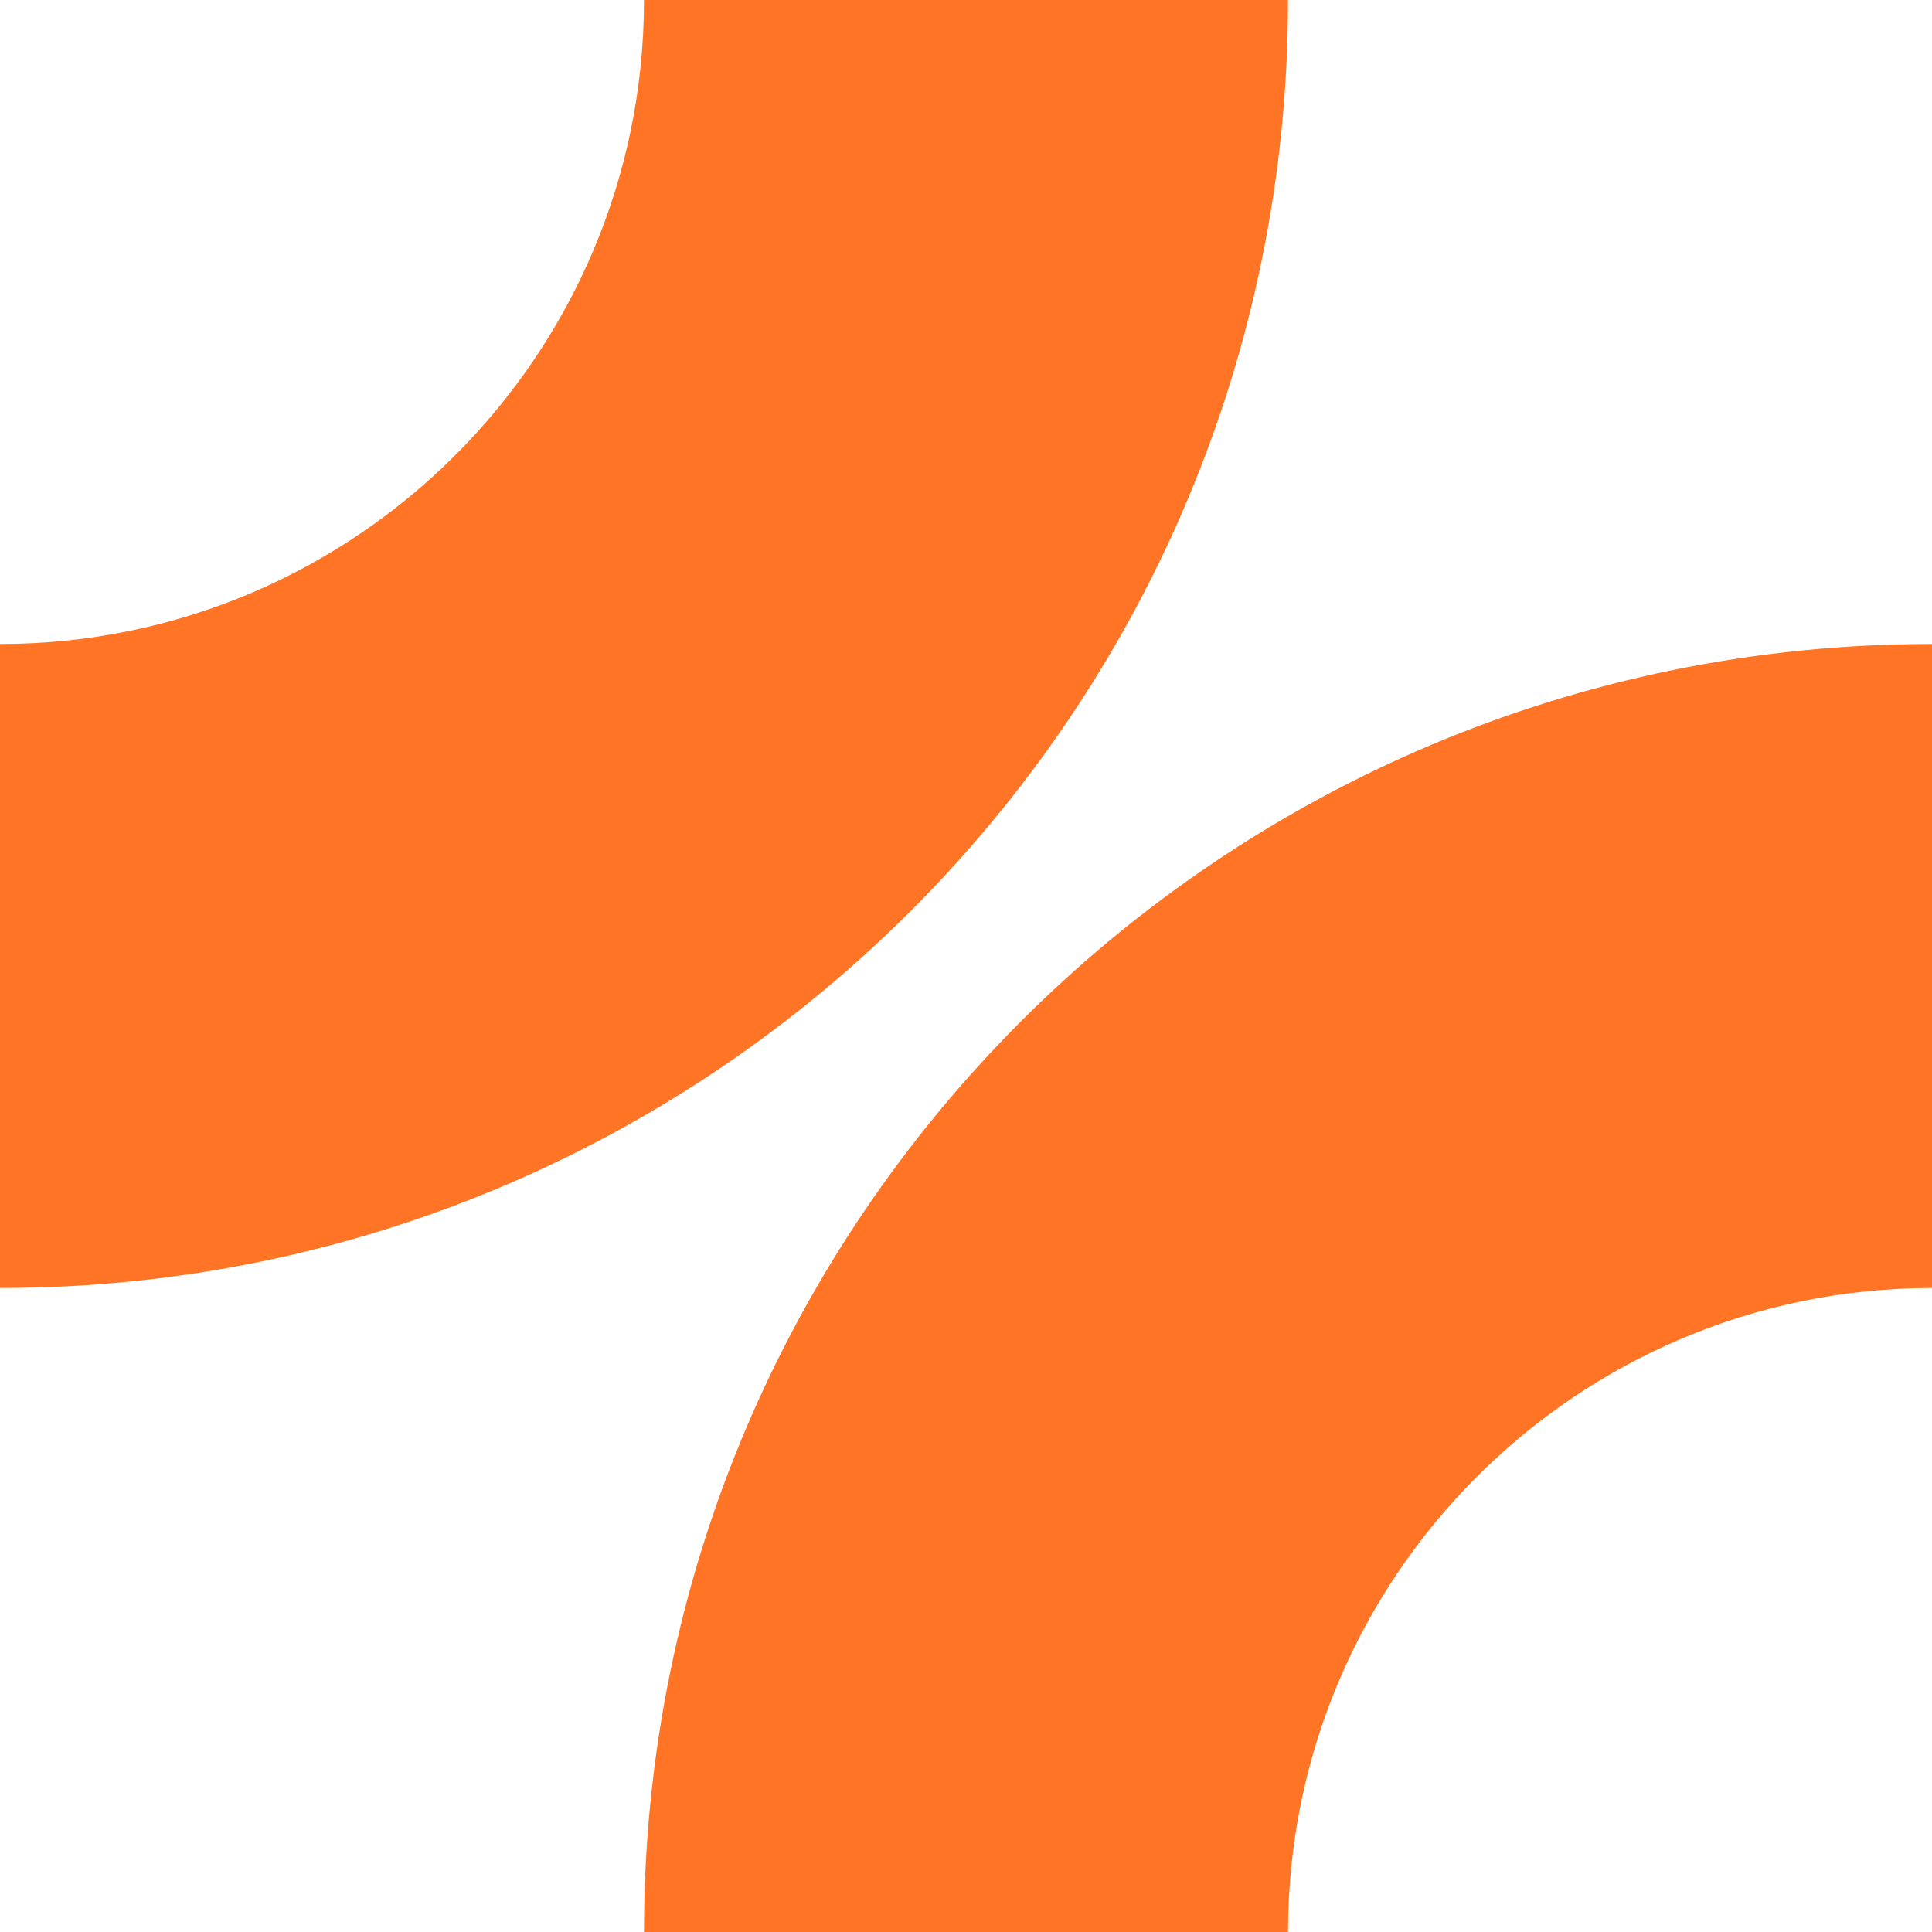 <svg width="88" height="88" viewBox="0 0 88 88" fill="none" xmlns="http://www.w3.org/2000/svg">
<path d="M58.667 0H29.333C29.333 16.182 16.182 29.333 0 29.333V58.667C32.413 58.667 58.667 32.413 58.667 0Z" fill="#FF7425"/>
<path d="M88 29.333V58.667C71.818 58.667 58.667 71.818 58.667 88H29.333C29.333 55.587 55.587 29.333 88 29.333Z" fill="#FF7425"/>
</svg>
